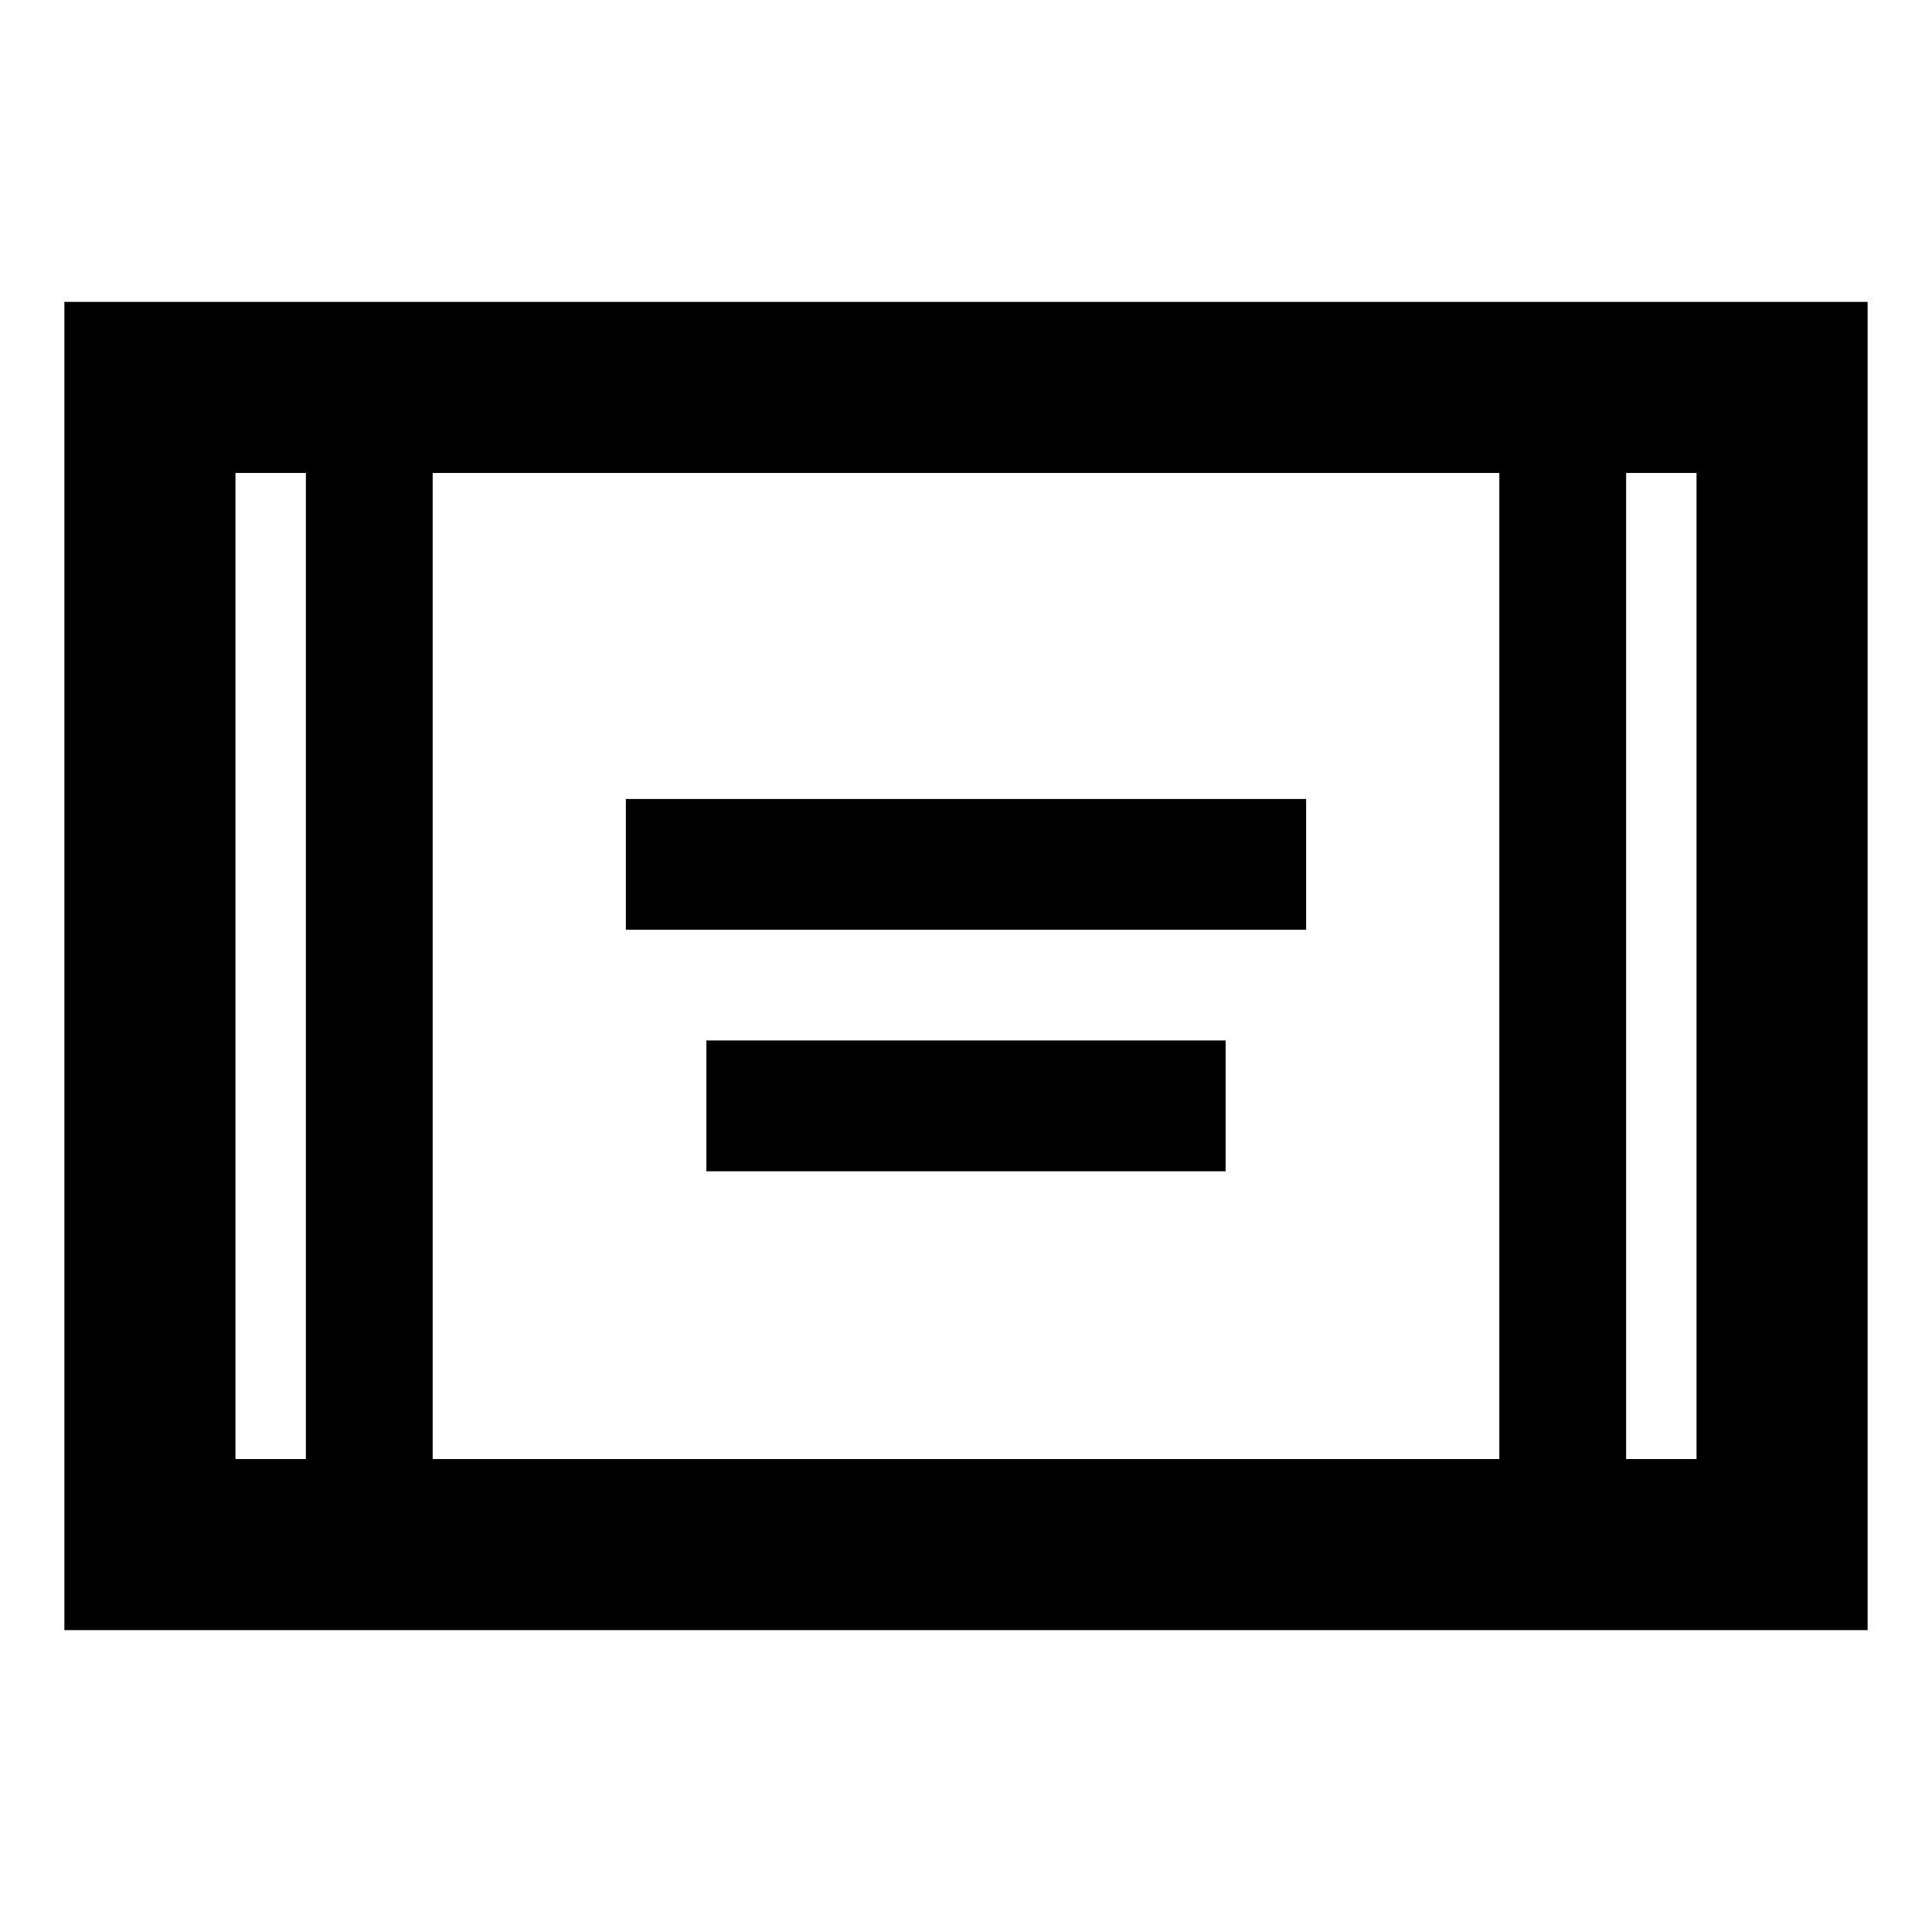 <svg xmlns="http://www.w3.org/2000/svg" height="40" width="40"><path d="M12.958 19.25v-2.708h14.084v2.708Zm1.667 5v-2.708h10.75v2.708Zm-13.292 9.5V6.25h37.334v27.5Zm7.625-3.542h22.084V9.792H8.958Zm-4.083 0h1.458V9.792H4.875Zm28.792 0h1.458V9.792h-1.458ZM4.875 9.792h1.458Zm28.792 0h1.458Z"/></svg>
